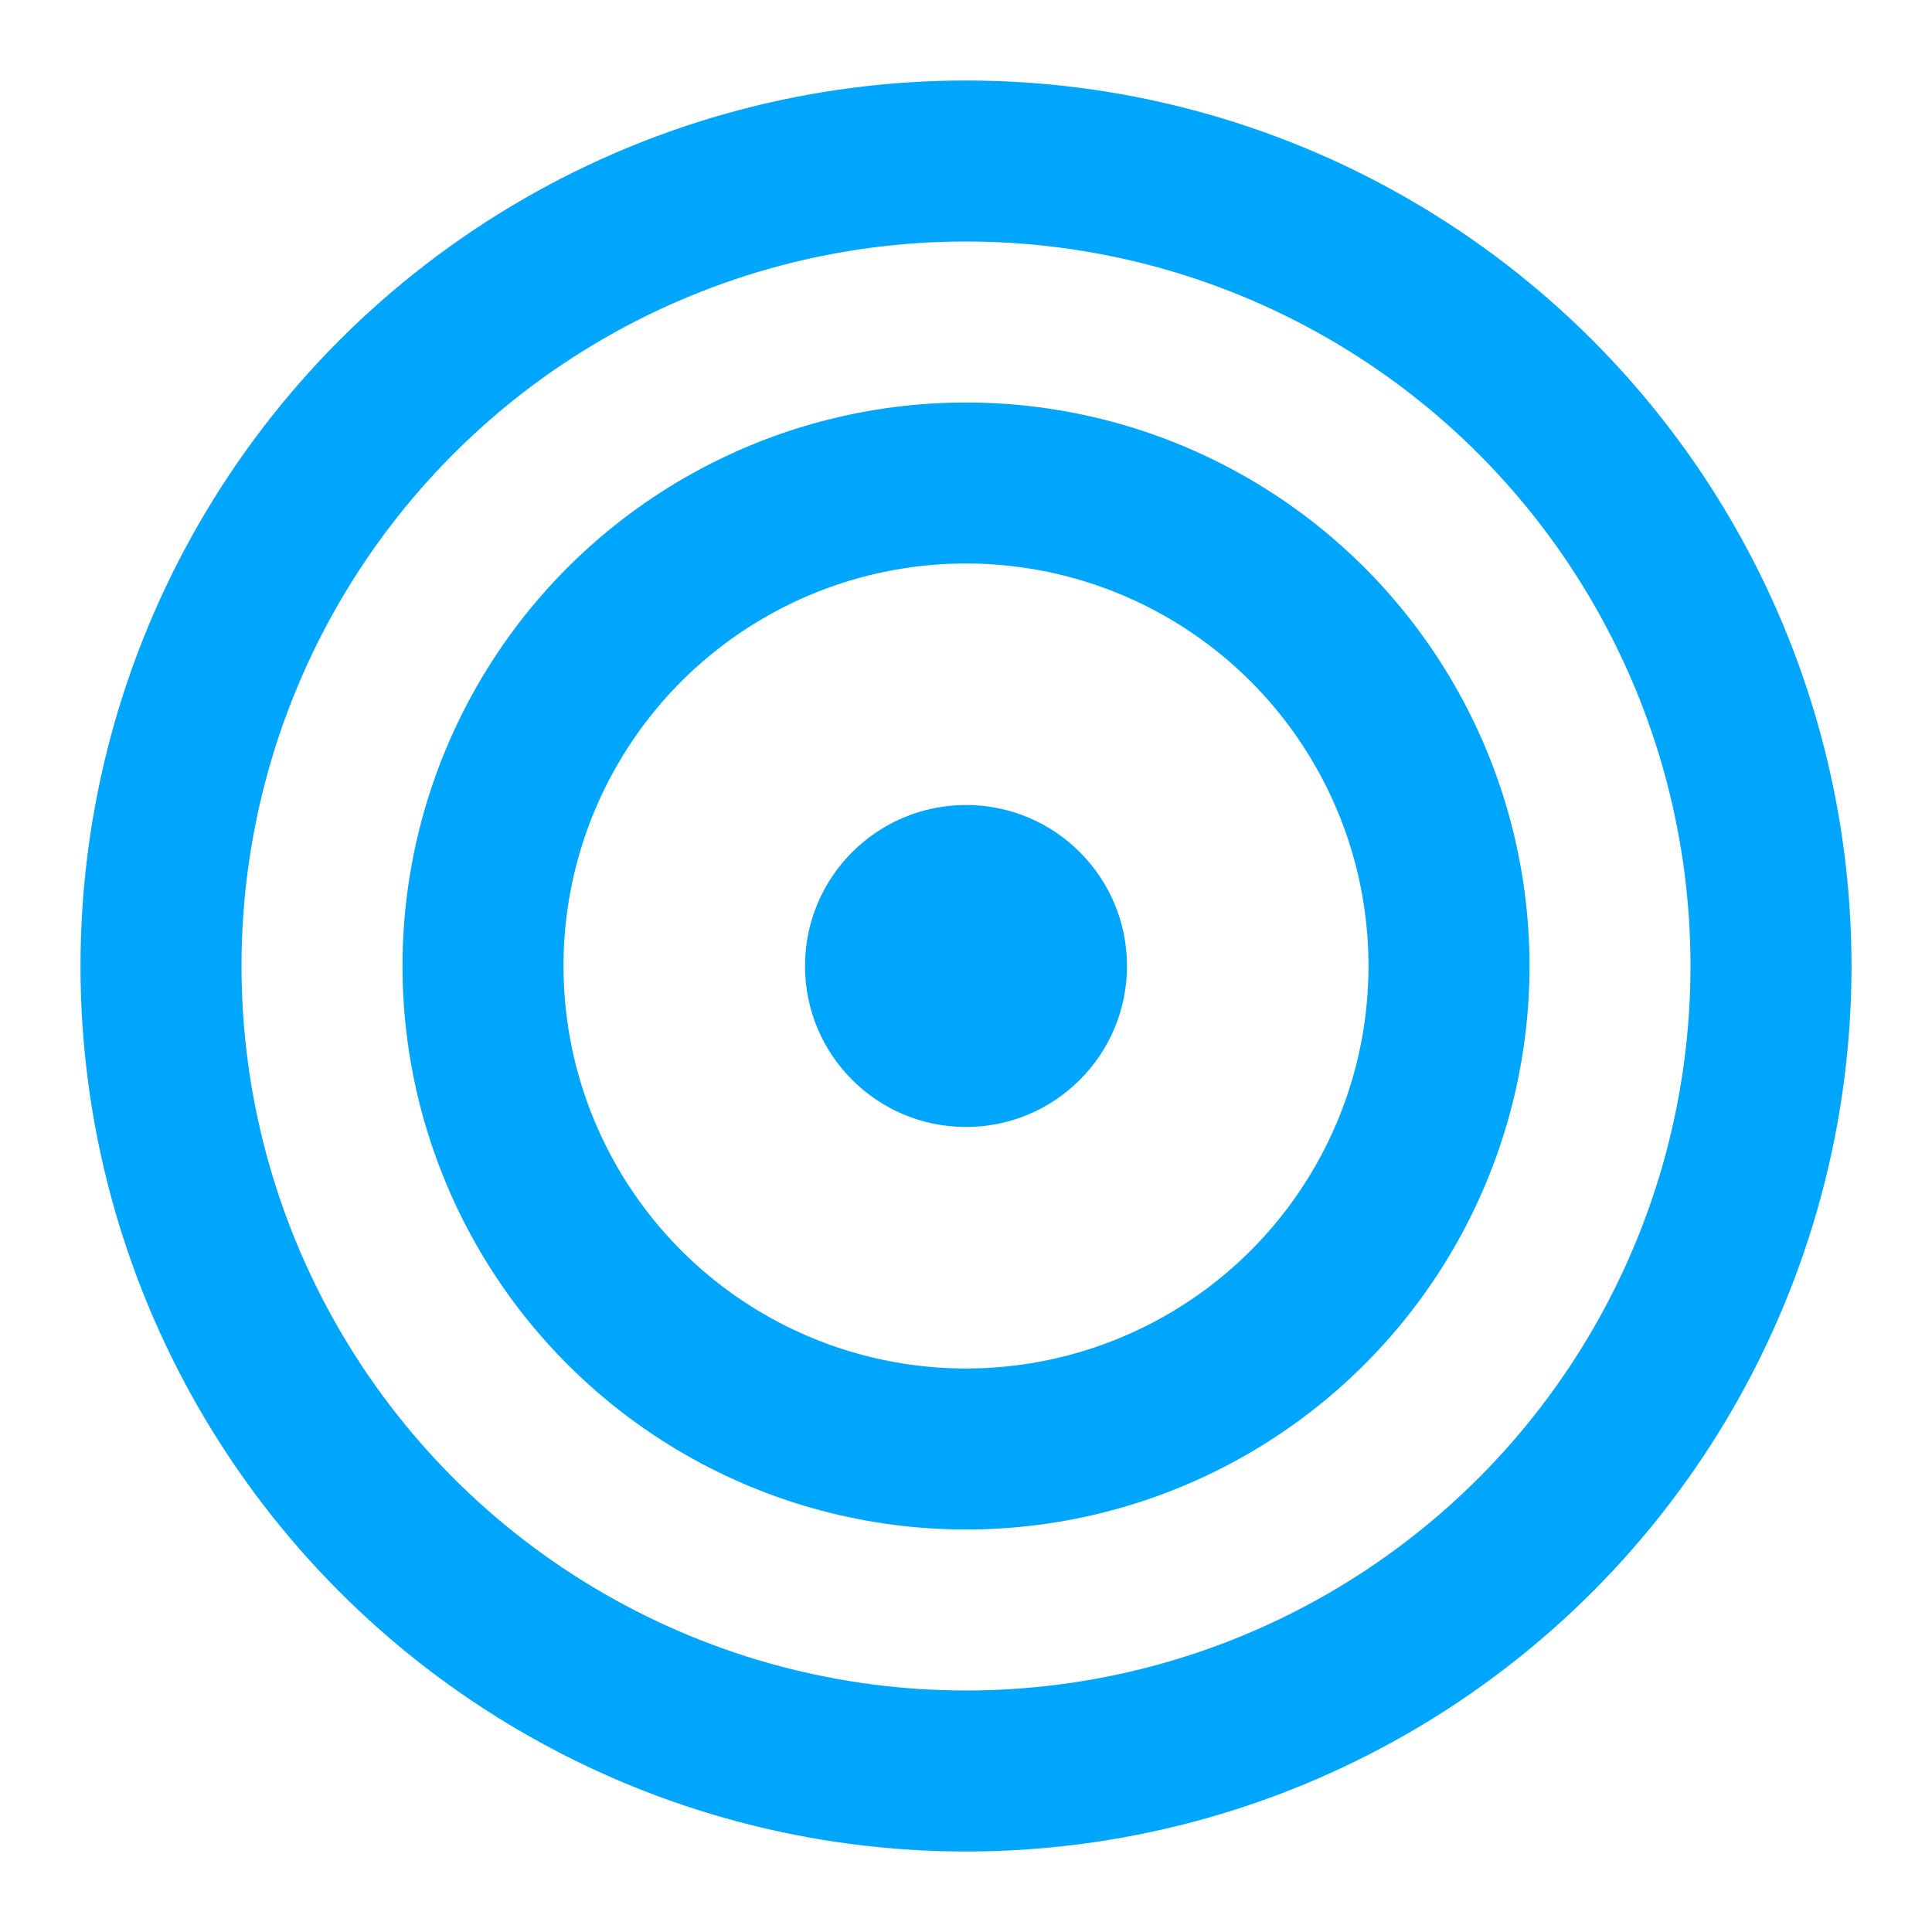 <?xml version="1.0" encoding="UTF-8"?>
<svg width="24" height="24" viewBox="0 0 24 24" fill="none" xmlns="http://www.w3.org/2000/svg">
  <circle cx="12" cy="12" r="10" stroke="#00A6FB" stroke-width="2"/>
  <circle cx="12" cy="12" r="6" stroke="#00A6FB" stroke-width="2"/>
  <circle cx="12" cy="12" r="2" fill="#00A6FB"/>
</svg>
